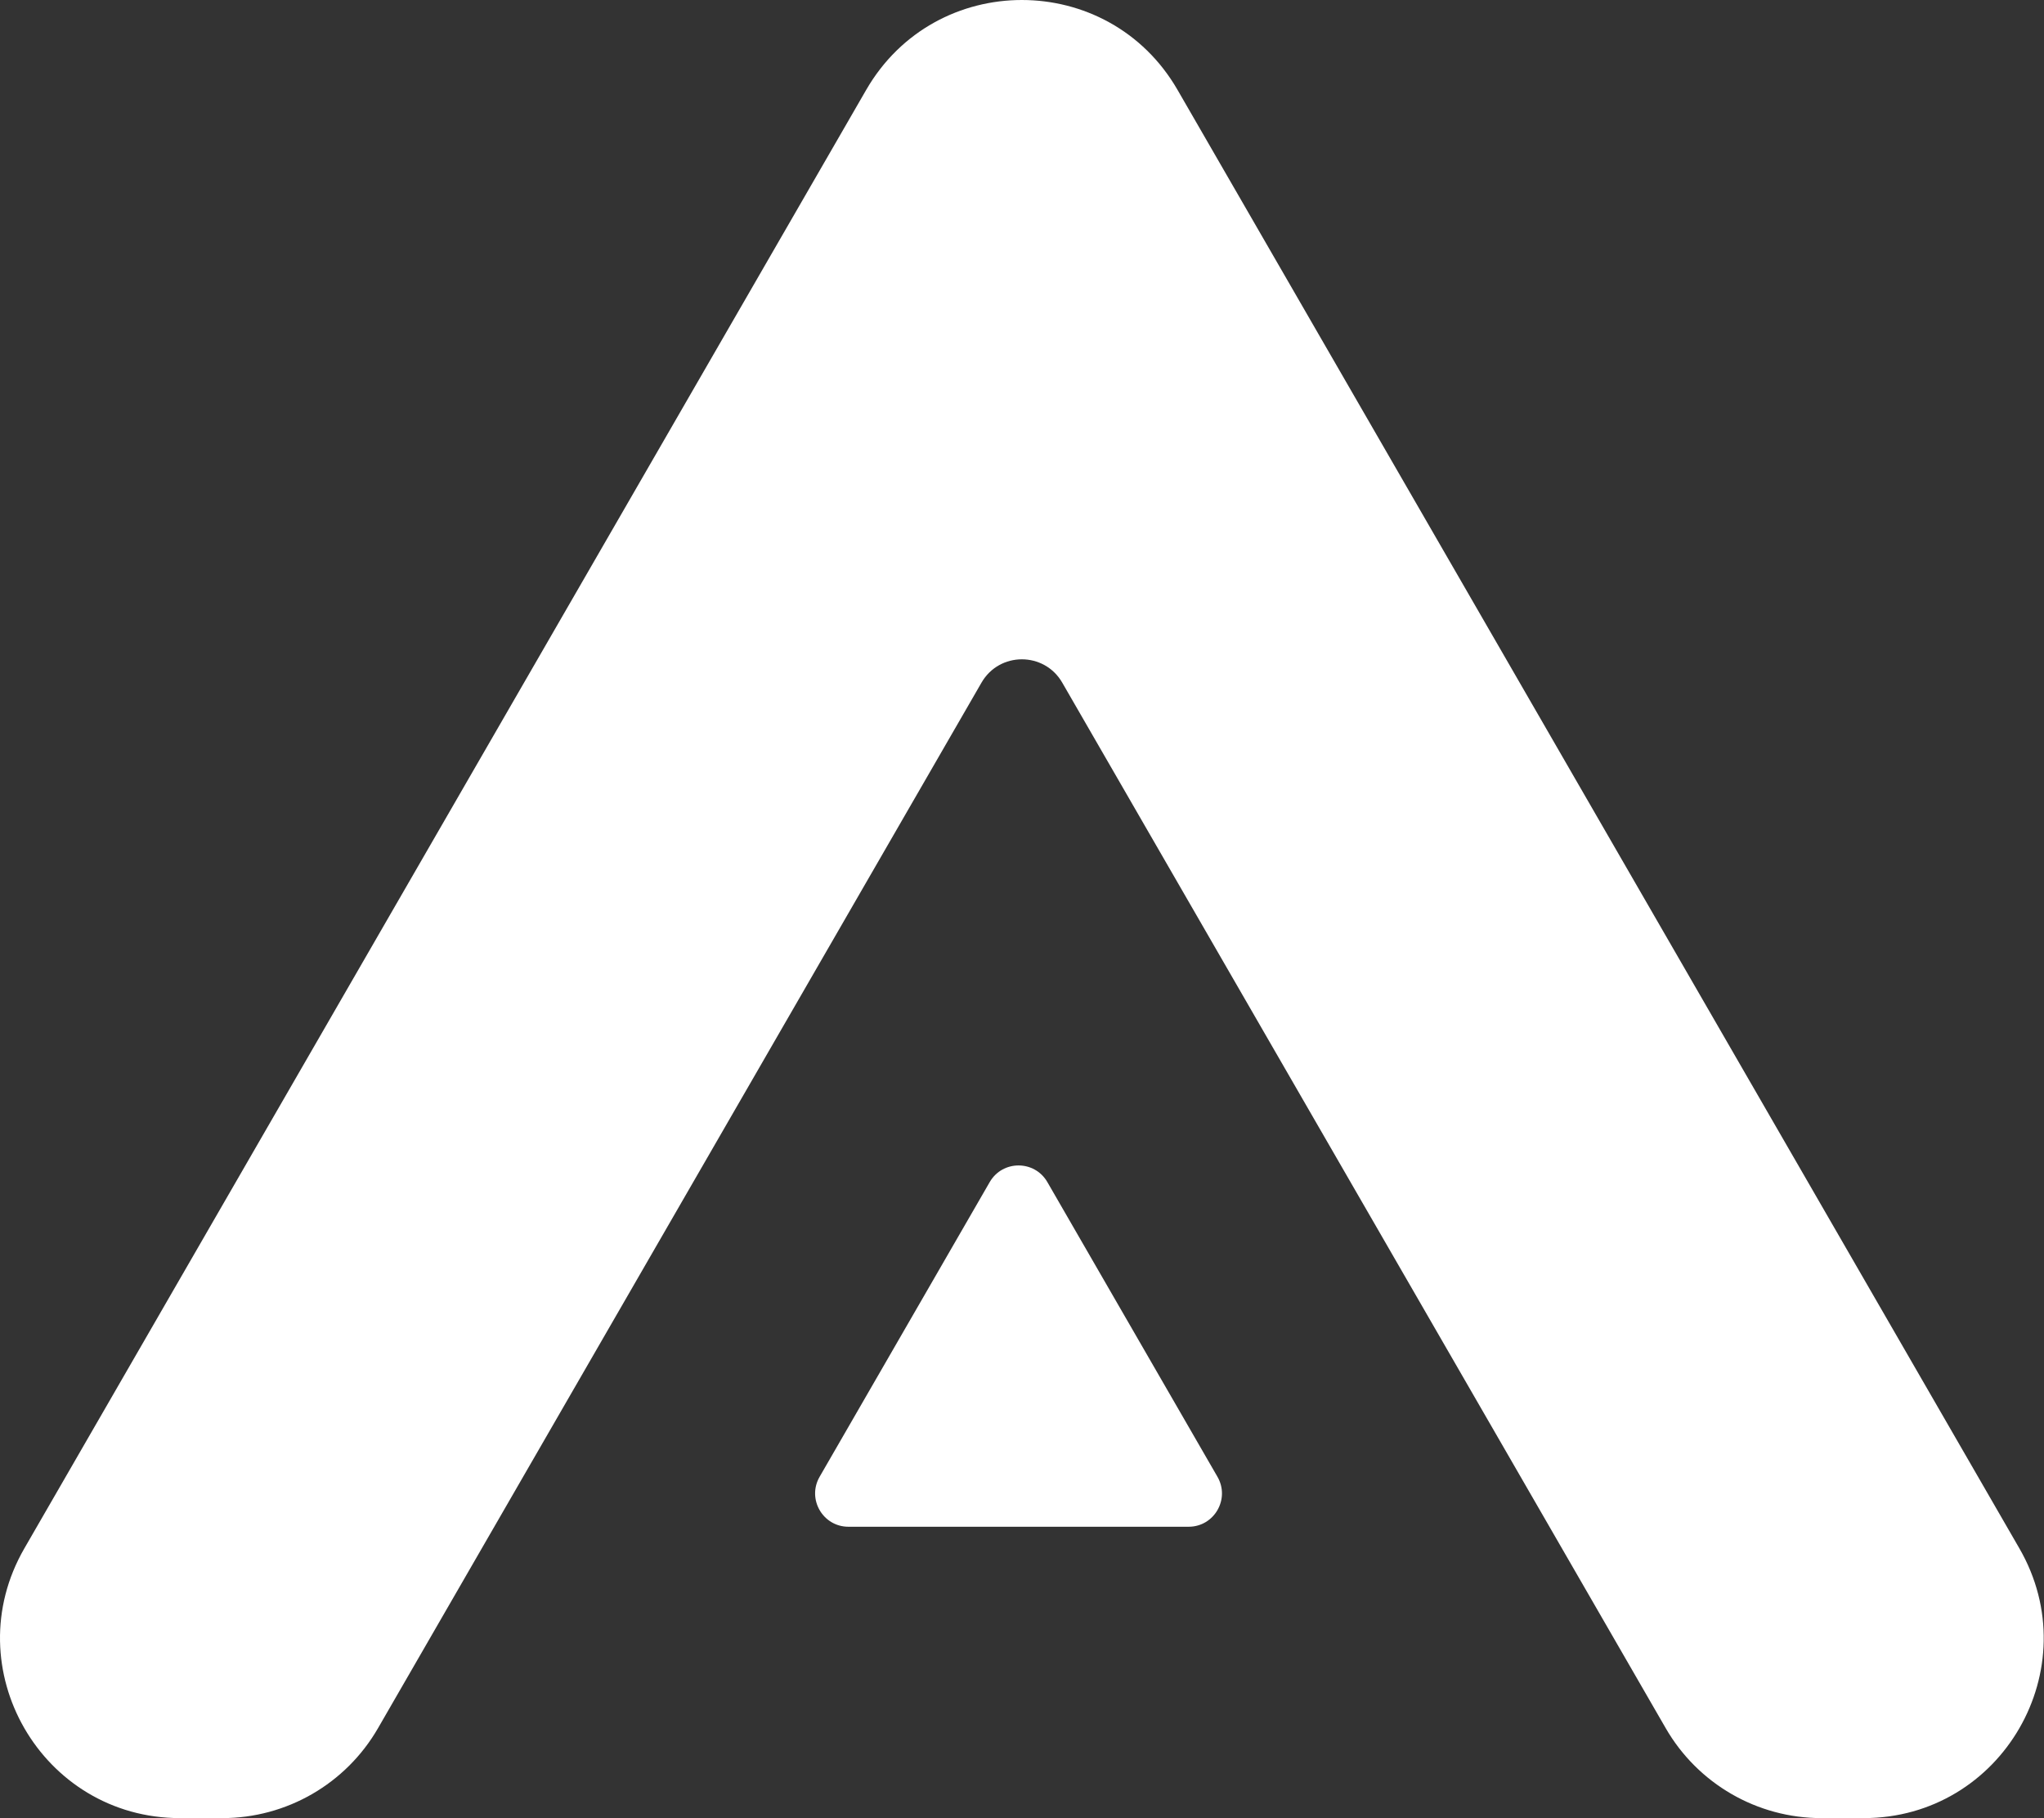 <svg width="307" height="273" viewBox="0 0 307 273" fill="none" xmlns="http://www.w3.org/2000/svg">
<rect x="0" y="0" width="307" height="273" fill="#333333" stroke="none"/>
<path fill-rule="evenodd" clip-rule="evenodd" d="M176.863 13.5C166.47 -4.5 140.49 -4.5 130.097 13.5L3.658 232.5C-6.735 250.5 6.256 273 27.04 273H33.391C43.037 273 51.951 267.854 56.774 259.5L147.418 102.5C150.112 97.833 156.848 97.833 159.542 102.5L250.186 259.5C255.009 267.854 263.923 273 273.569 273H279.92C300.704 273 313.695 250.5 303.302 232.5L176.863 13.5Z" fill="white"/>
<path d="M148.65 177.5C150.574 174.167 155.386 174.167 157.31 177.5L182.858 221.75C184.782 225.083 182.377 229.25 178.528 229.25H127.432C123.583 229.25 121.178 225.083 123.102 221.75L148.65 177.5Z" fill="white"/>
</svg>
